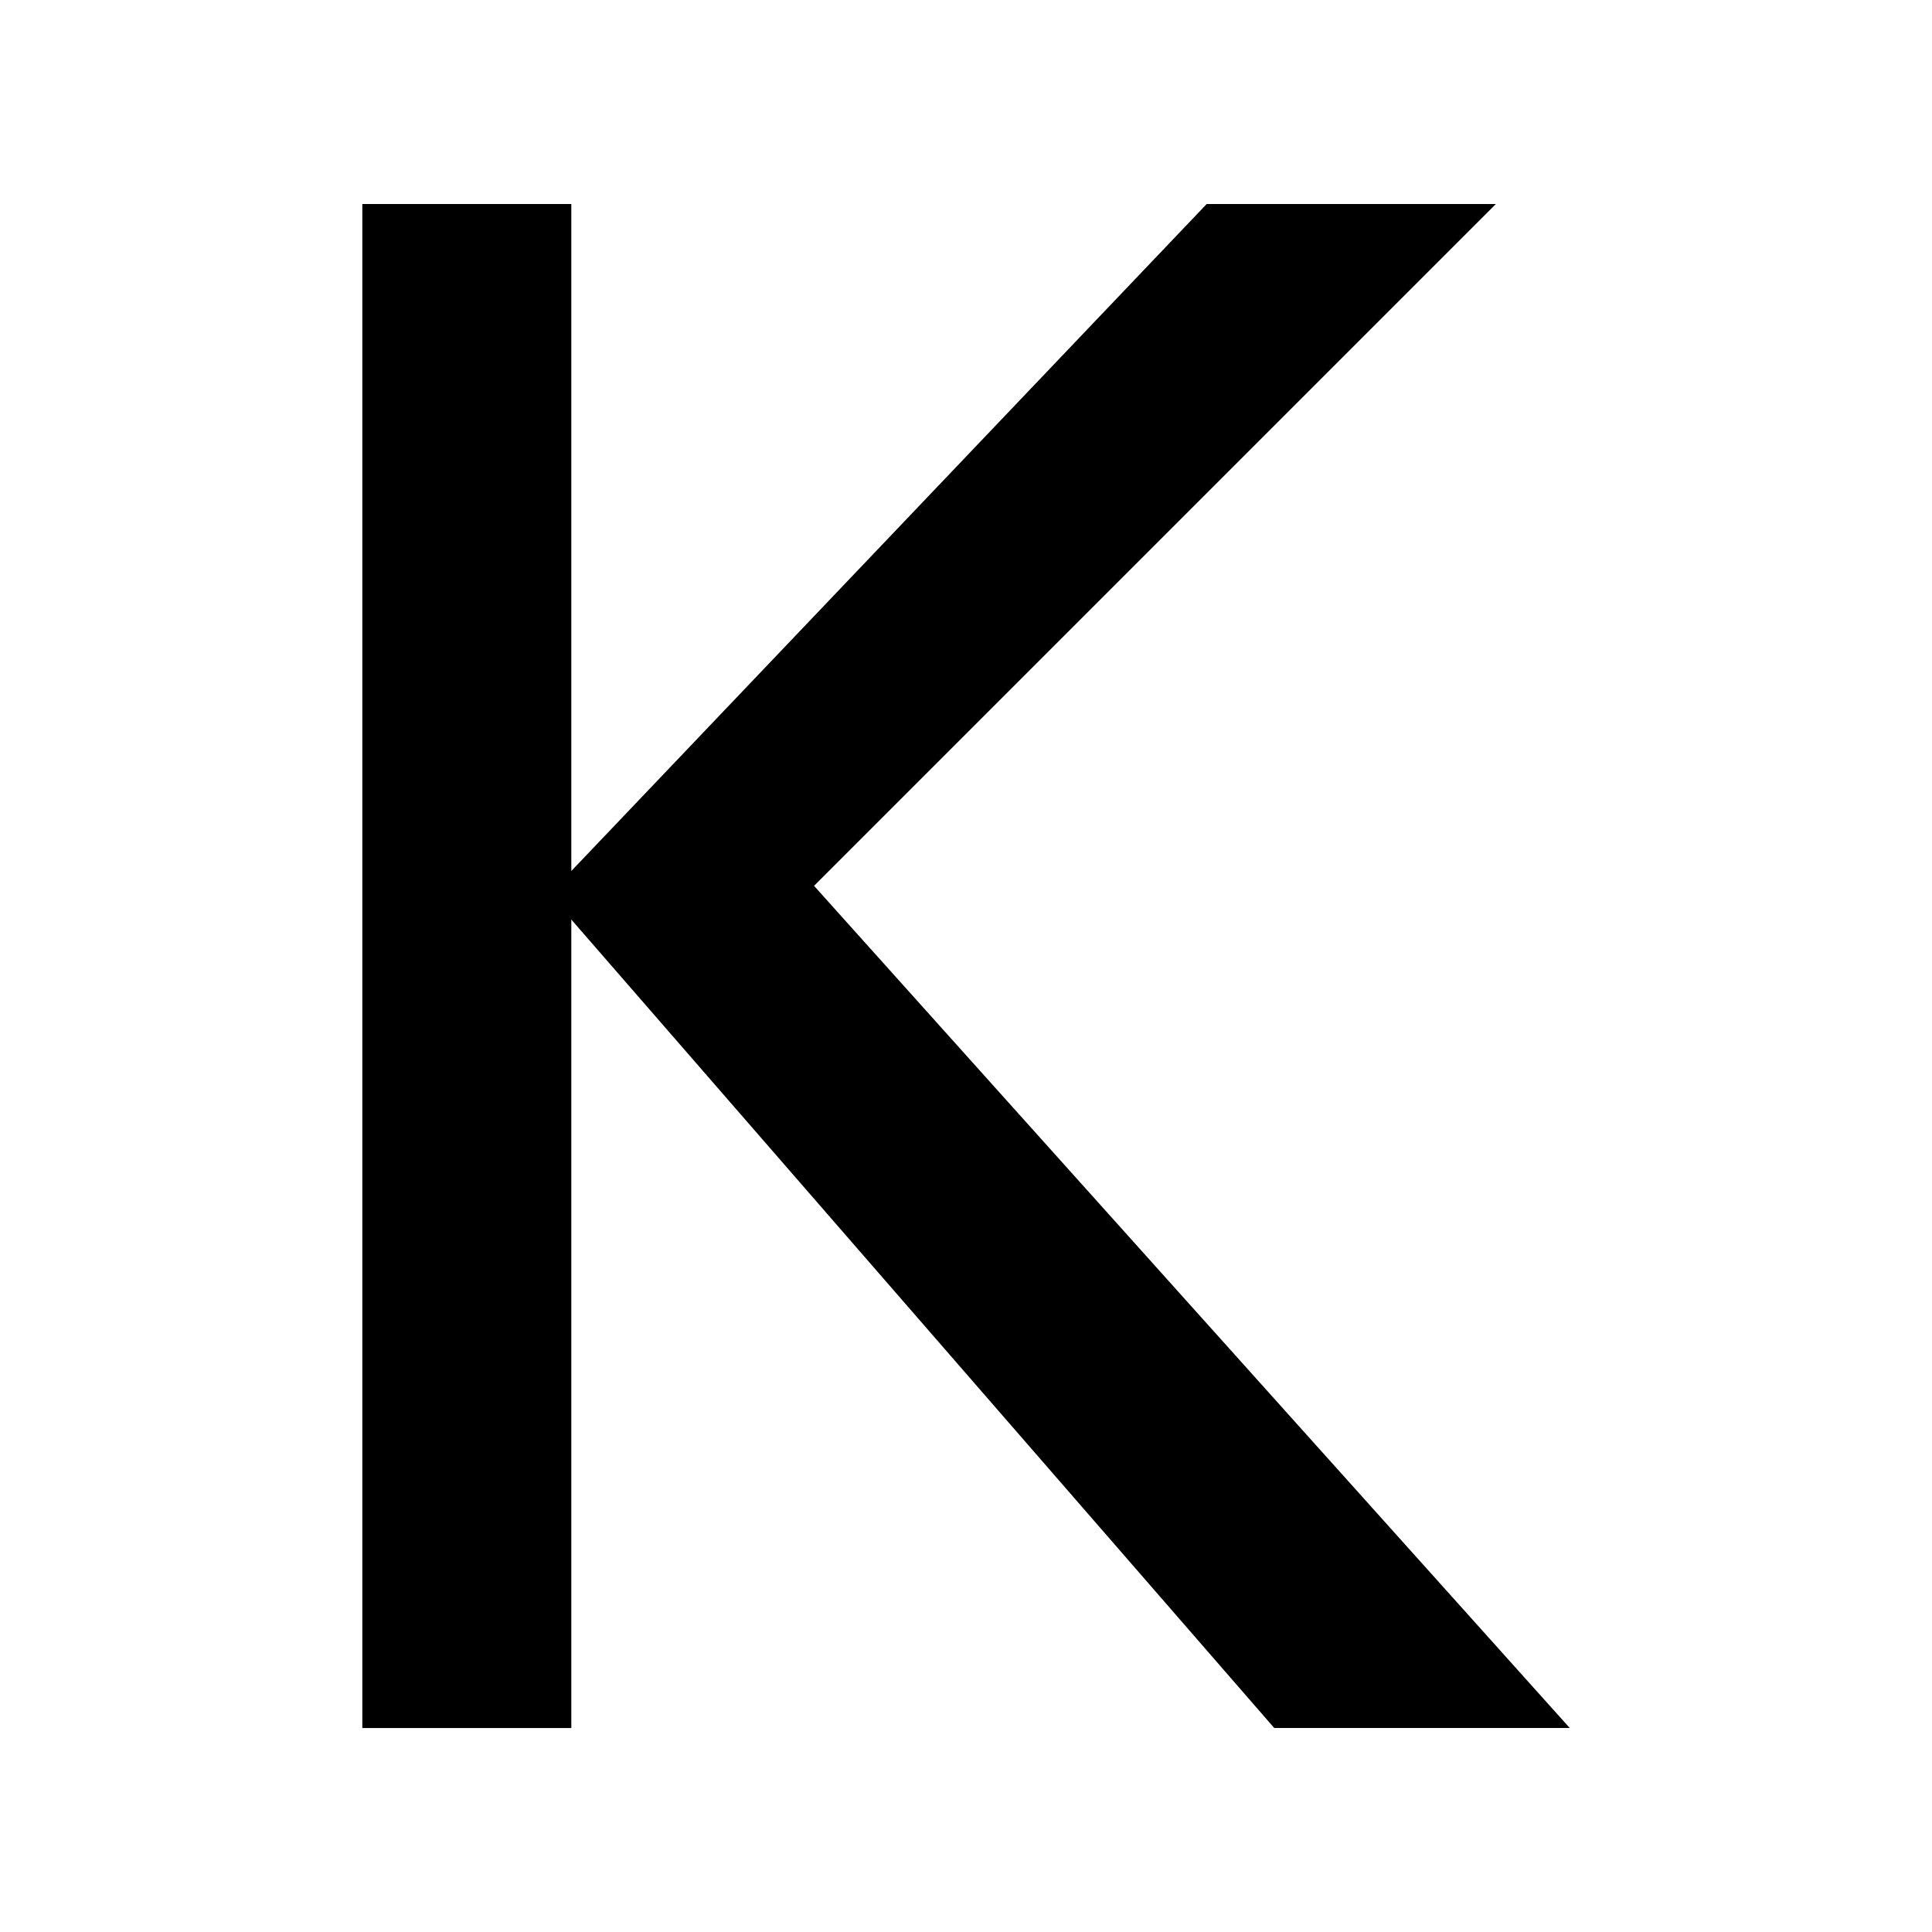 <?xml version="1.0" encoding="UTF-8" standalone="no"?>
<!-- Created with Inkscape (http://www.inkscape.org/) -->

<svg
   width="26.458mm"
   height="26.458mm"
   viewBox="0 0 26.458 26.458"
   version="1.1"
   id="svg1"
   inkscape:version="1.3 (0e150ed, 2023-07-21)"
   sodipodi:docname="Kk-shape-univers.svg"
   xmlns:inkscape="http://www.inkscape.org/namespaces/inkscape"
   xmlns:sodipodi="http://sodipodi.sourceforge.net/DTD/sodipodi-0.dtd"
   xmlns="http://www.w3.org/2000/svg"
   xmlns:svg="http://www.w3.org/2000/svg">
  <sodipodi:namedview
     id="namedview1"
     pagecolor="#ffffff"
     bordercolor="#000000"
     borderopacity="0.25"
     inkscape:showpageshadow="2"
     inkscape:pageopacity="0.0"
     inkscape:pagecheckerboard="0"
     inkscape:deskcolor="#d1d1d1"
     inkscape:document-units="mm"
     inkscape:zoom="2.3222004"
     inkscape:cx="50.167935"
     inkscape:cy="131.34094"
     inkscape:window-width="1512"
     inkscape:window-height="916"
     inkscape:window-x="0"
     inkscape:window-y="38"
     inkscape:window-maximized="1"
     inkscape:current-layer="layer1" />
  <defs
     id="defs1" />
  <g
     inkscape:label="Layer 1"
     inkscape:groupmode="layer"
     id="layer1">
    <path
       d="M 4.962,23.665 H 7.824 V 12.593 l 9.626,11.071 H 21.497 L 11.148,12.131 20.485,2.794 H 16.525 L 7.824,11.928 V 2.794 H 4.962 Z"
       id="text2"
       style="font-size:20.848px;line-height:0.8;font-family:'Univers LT Std';-inkscape-font-specification:'Univers LT Std';text-align:center;letter-spacing:5.559px;text-anchor:middle;stroke-width:2;stroke-linejoin:bevel;paint-order:markers stroke fill"
       aria-label="K" />
  </g>
</svg>
